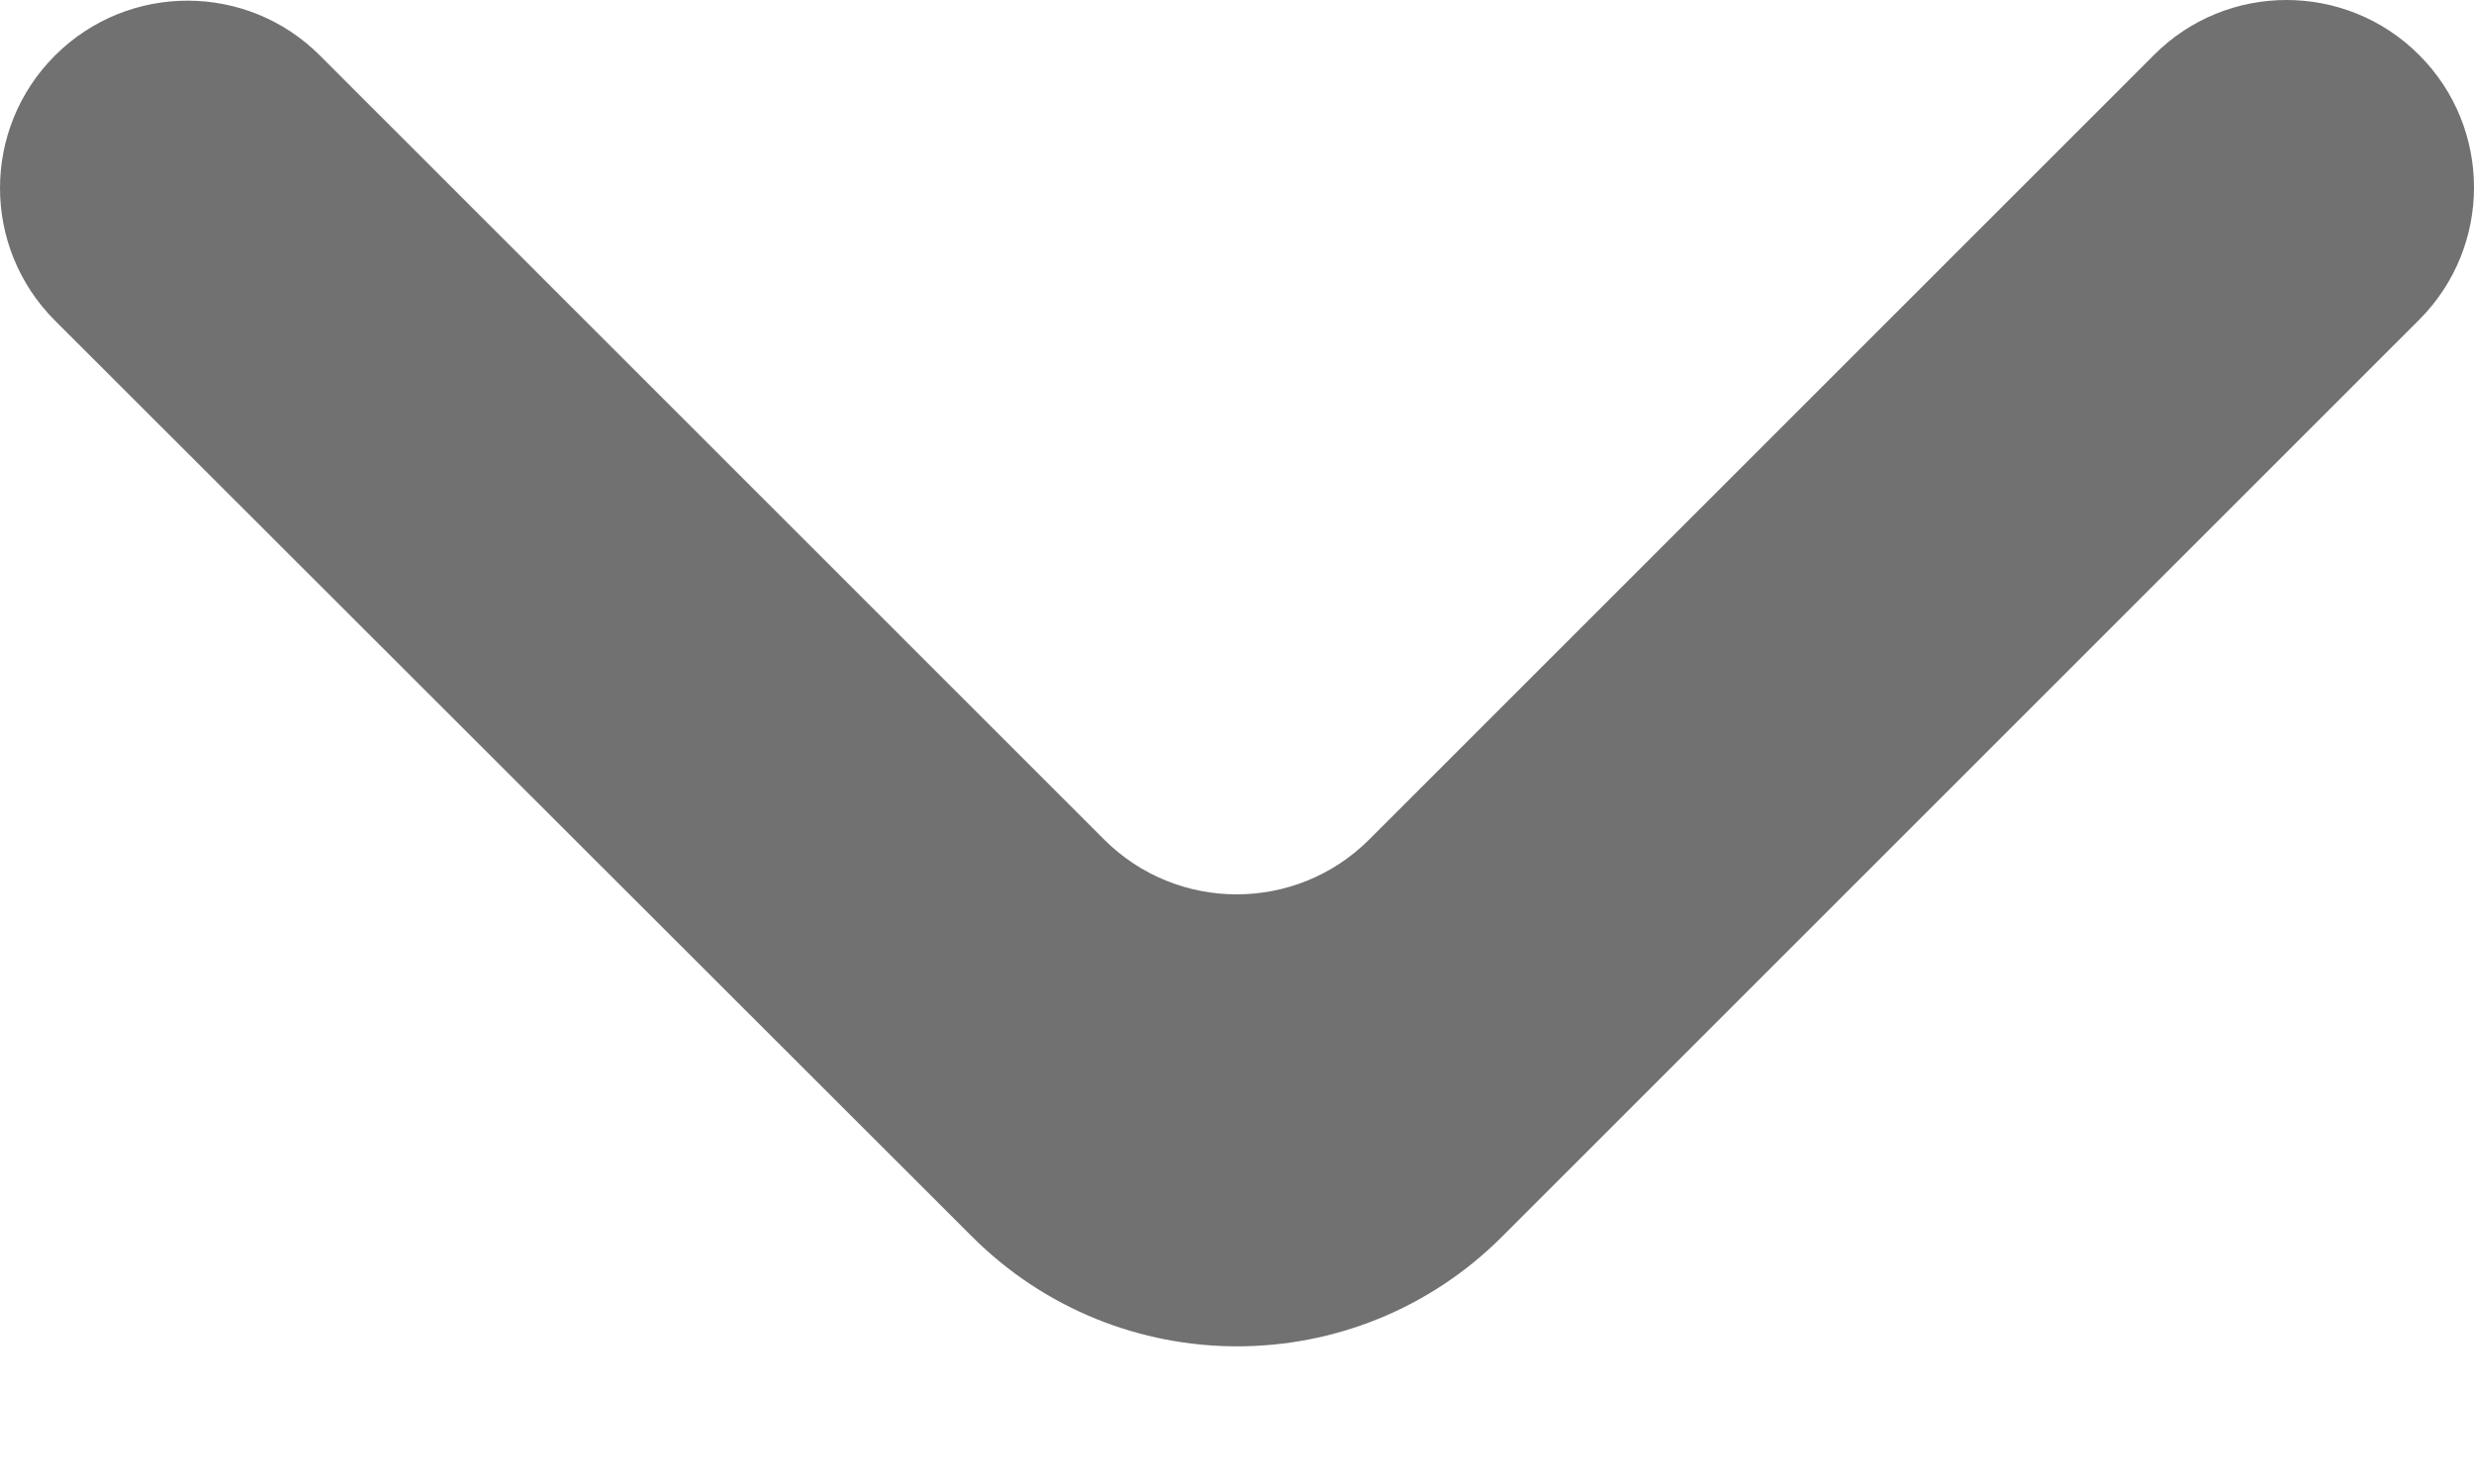 <svg width="15" height="9" viewBox="0 0 15 9" fill="none" xmlns="http://www.w3.org/2000/svg">
<path d="M0.333 0.337C-0.111 0.781 -0.111 1.5 0.333 1.944L5.894 7.5C6.782 8.387 8.221 8.387 9.108 7.499L14.667 1.94C15.111 1.496 15.111 0.777 14.667 0.333C14.223 -0.111 13.503 -0.111 13.06 0.333L8.302 5.091C7.858 5.535 7.138 5.535 6.694 5.091L1.94 0.337C1.497 -0.107 0.777 -0.107 0.333 0.337Z" fill="#717171"/>
</svg>
